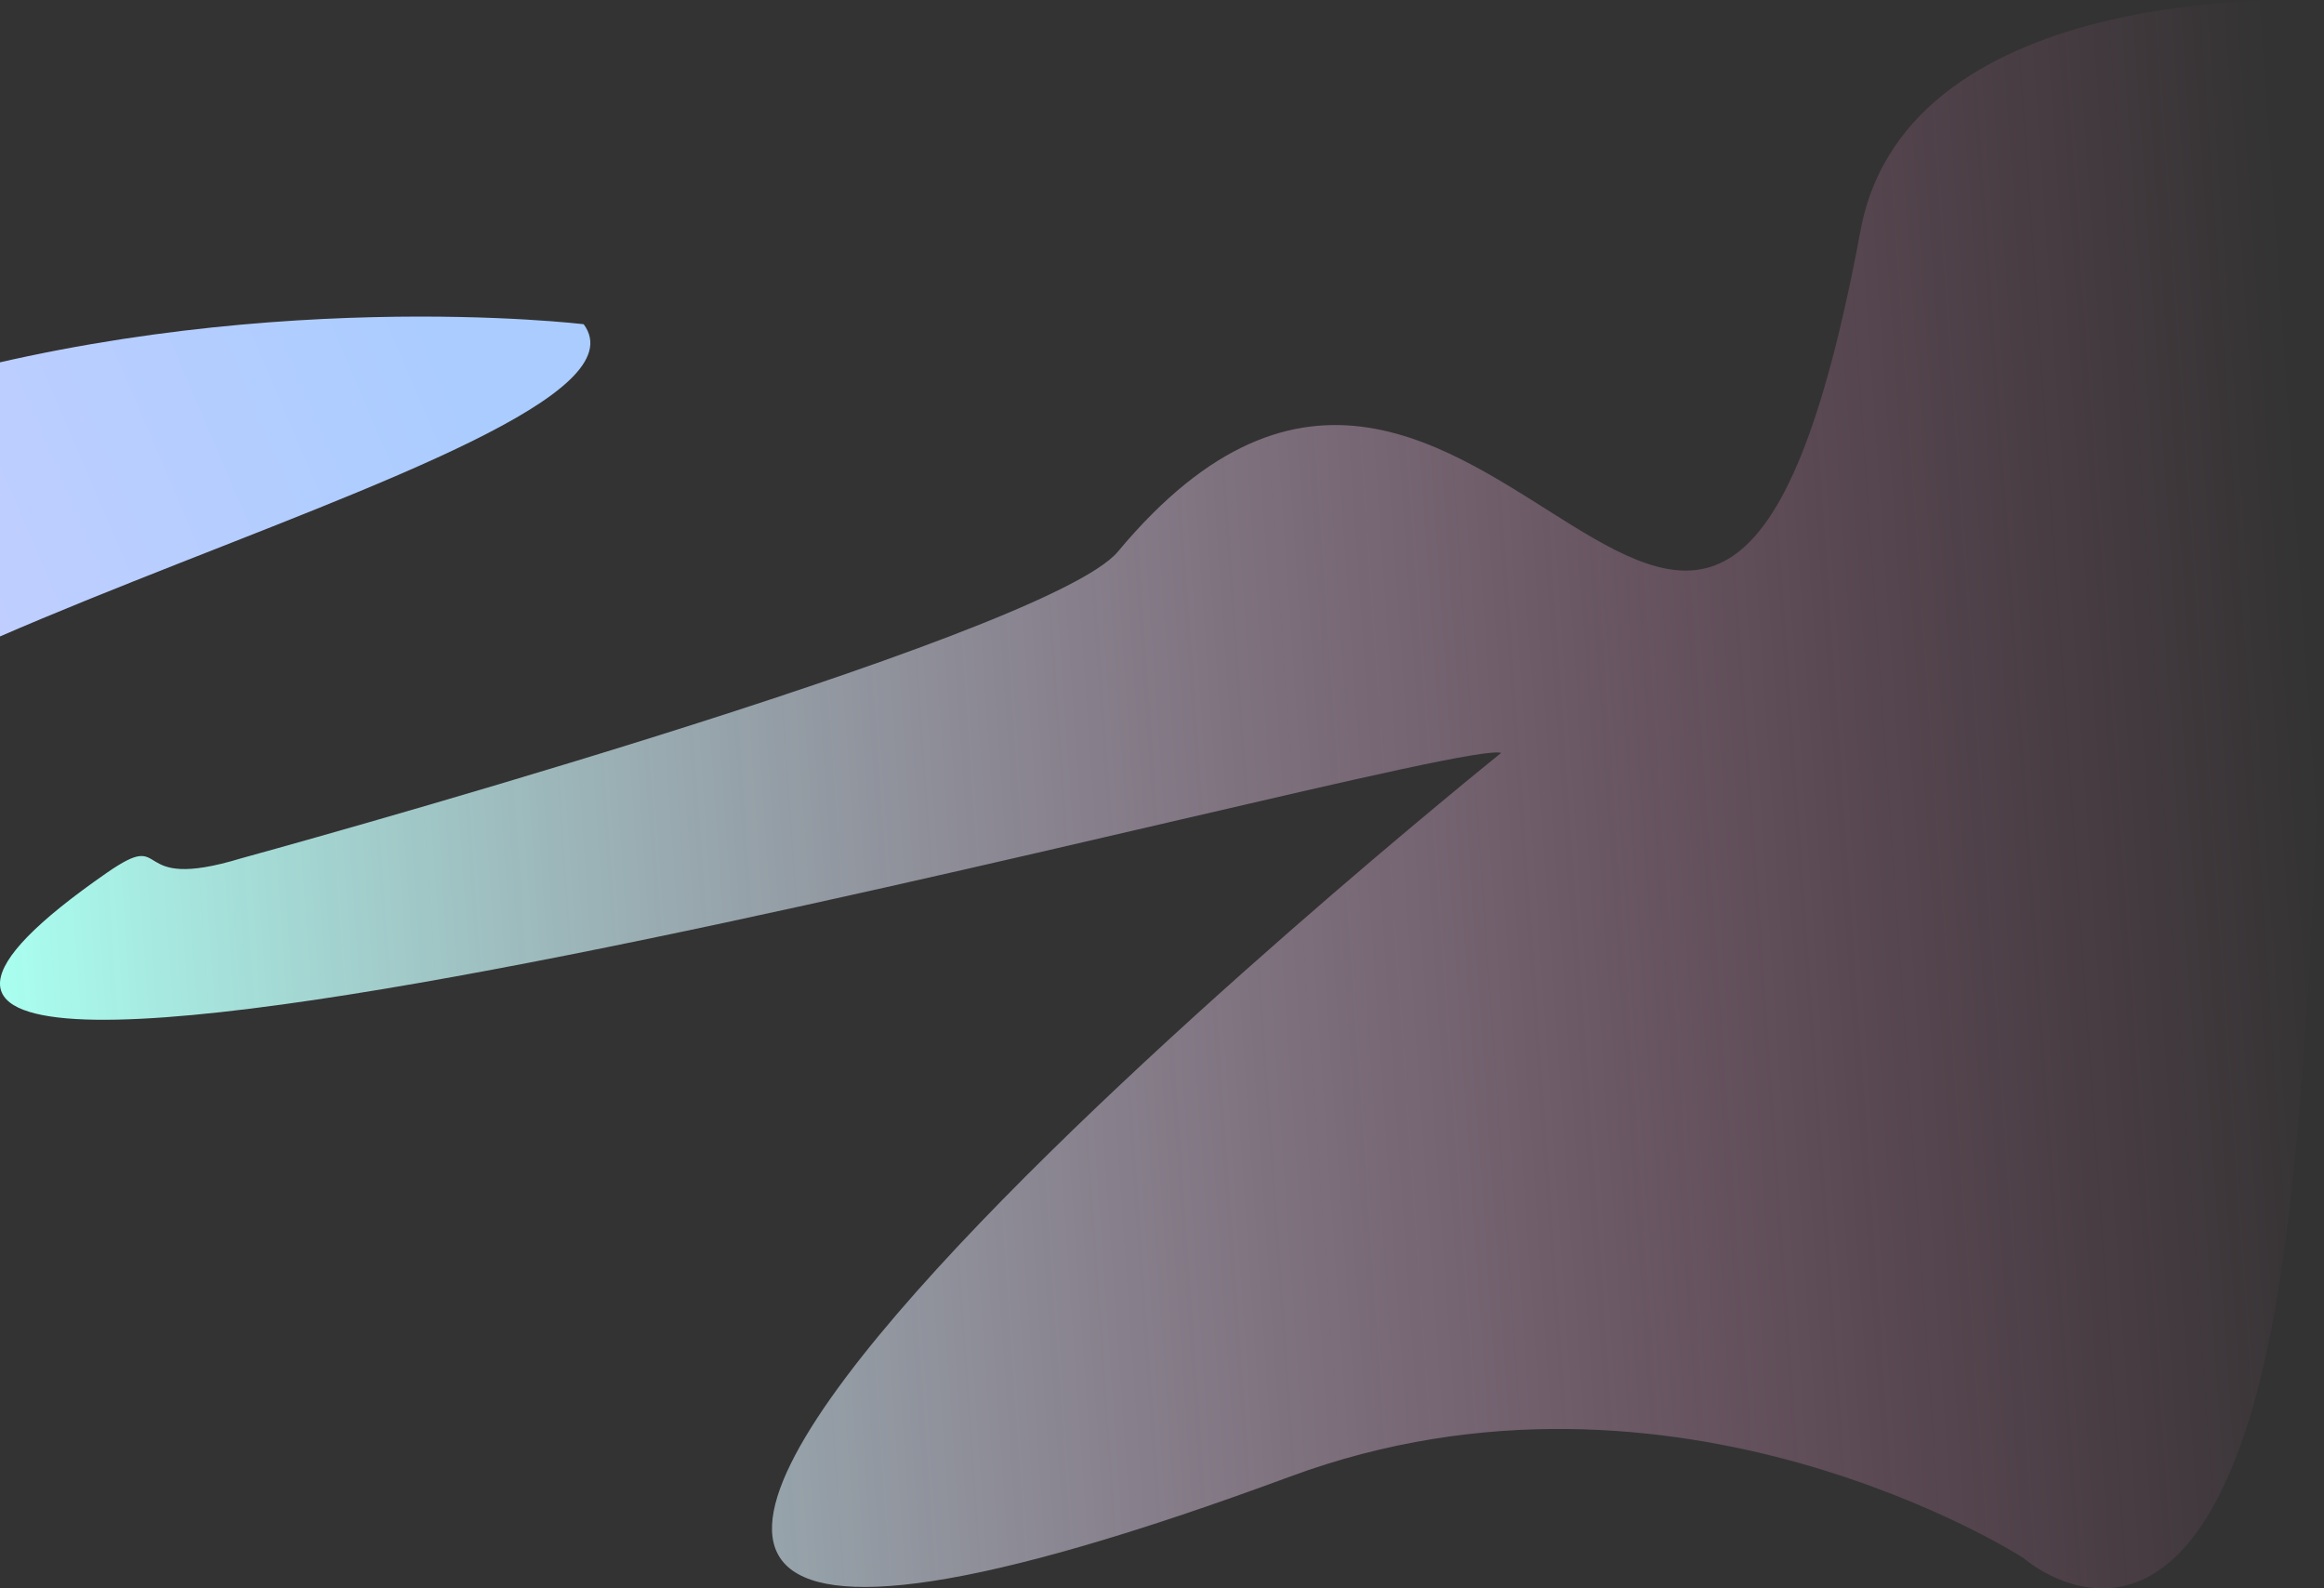 <?xml version="1.0" encoding="UTF-8" standalone="no"?>
<!-- Created with Inkscape (http://www.inkscape.org/) -->

<svg
   width="1304.774"
   height="891.63"
   viewBox="0 0 1304.774 891.63"
   version="1.1"
   id="svg1"
   xmlns:xlink="http://www.w3.org/1999/xlink"
   xmlns="http://www.w3.org/2000/svg"
   xmlns:svg="http://www.w3.org/2000/svg">
  <rect x="0" y="0" width="1304.774" height="891.63" fill="#333333" stroke="none"/>
  <defs
     id="defs1">
    <linearGradient
       id="linearGradient20">
      <stop
         style="stop-color:#a9fff0;stop-opacity:1;"
         offset="0"
         id="stop20" />
      <stop
         style="stop-color:#ff81c2;stop-opacity:0;"
         offset="1"
         id="stop21" />
    </linearGradient>
    <linearGradient
       id="linearGradient6">
      <stop
         style="stop-color:#f6d5ff;stop-opacity:1"
         offset="0"
         id="stop7" />
      <stop
         style="stop-color:#aaccff;stop-opacity:1"
         offset="1"
         id="stop8" />
    </linearGradient>
    <linearGradient
       id="swatch6">
      <stop
         style="stop-color:#c6afe9;stop-opacity:1;"
         offset="0"
         id="stop6" />
    </linearGradient>
    <linearGradient
       xlink:href="#linearGradient6"
       id="linearGradient8"
       x1="-31.2"
       y1="826.443"
       x2="977.541"
       y2="394.677"
       gradientUnits="userSpaceOnUse" />
    <linearGradient
       xlink:href="#linearGradient20"
       id="linearGradient21"
       x1="636.17"
       y1="553.081"
       x2="1941.417"
       y2="461.624"
       gradientUnits="userSpaceOnUse" />
  </defs>
  <g
     id="layer1"
     transform="translate(-636.643,-15.809)">
    <path
       style="fill:url(#linearGradient8);fill-opacity:1;stroke:none;stroke-width:67.521;stroke-linejoin:bevel;stroke-miterlimit:0;paint-order:markers fill stroke"
       d="M 0.672,277.016 C 12.602,222.891 19.123,201.252 116.025,169.283 195.133,143.185 -4.426,442.975 148.004,424.946 263.698,411.262 421.742,281.484 578.92,234.368 776.764,175.061 964.342,197.814 964.342,197.814 1022.097,275.671 392.326,398.739 486.926,515.457 559.358,604.824 -9.779,785.949 252.022,764.626 514.012,743.288 469.808,878.75 469.808,878.75 c 0,0 -57.062,199.716 -466.004,203.52 -9.51,0.088 -3.132,-805.254 -3.132,-805.254 z"
       id="path1" />
    <path
       style="fill:url(#linearGradient21);stroke:none;stroke-width:67.521;stroke-linejoin:bevel;stroke-miterlimit:0;paint-order:markers fill stroke"
       d="m 772.005,497.634 c -64.882,19.722 -38.351,-17.56 -75.318,8.07 -321.605,222.977 752.012,-77.499 782.765,-67.248 0,0 -836.264,671.437 -118.356,406.177 216.774,-80.096 411.557,45.728 411.557,45.728 0,0 94.147,83.387 137.186,-118.356 43.039,-201.743 29.589,-755.865 29.589,-755.865 0,0 -231.753,-13.311 -258.232,129.116 -83.31,448.119 -210.543,-67.448 -416.937,180.224 -40.349,48.418 -492.254,172.154 -492.254,172.154 z"
       id="path8" />
  </g>
</svg>
